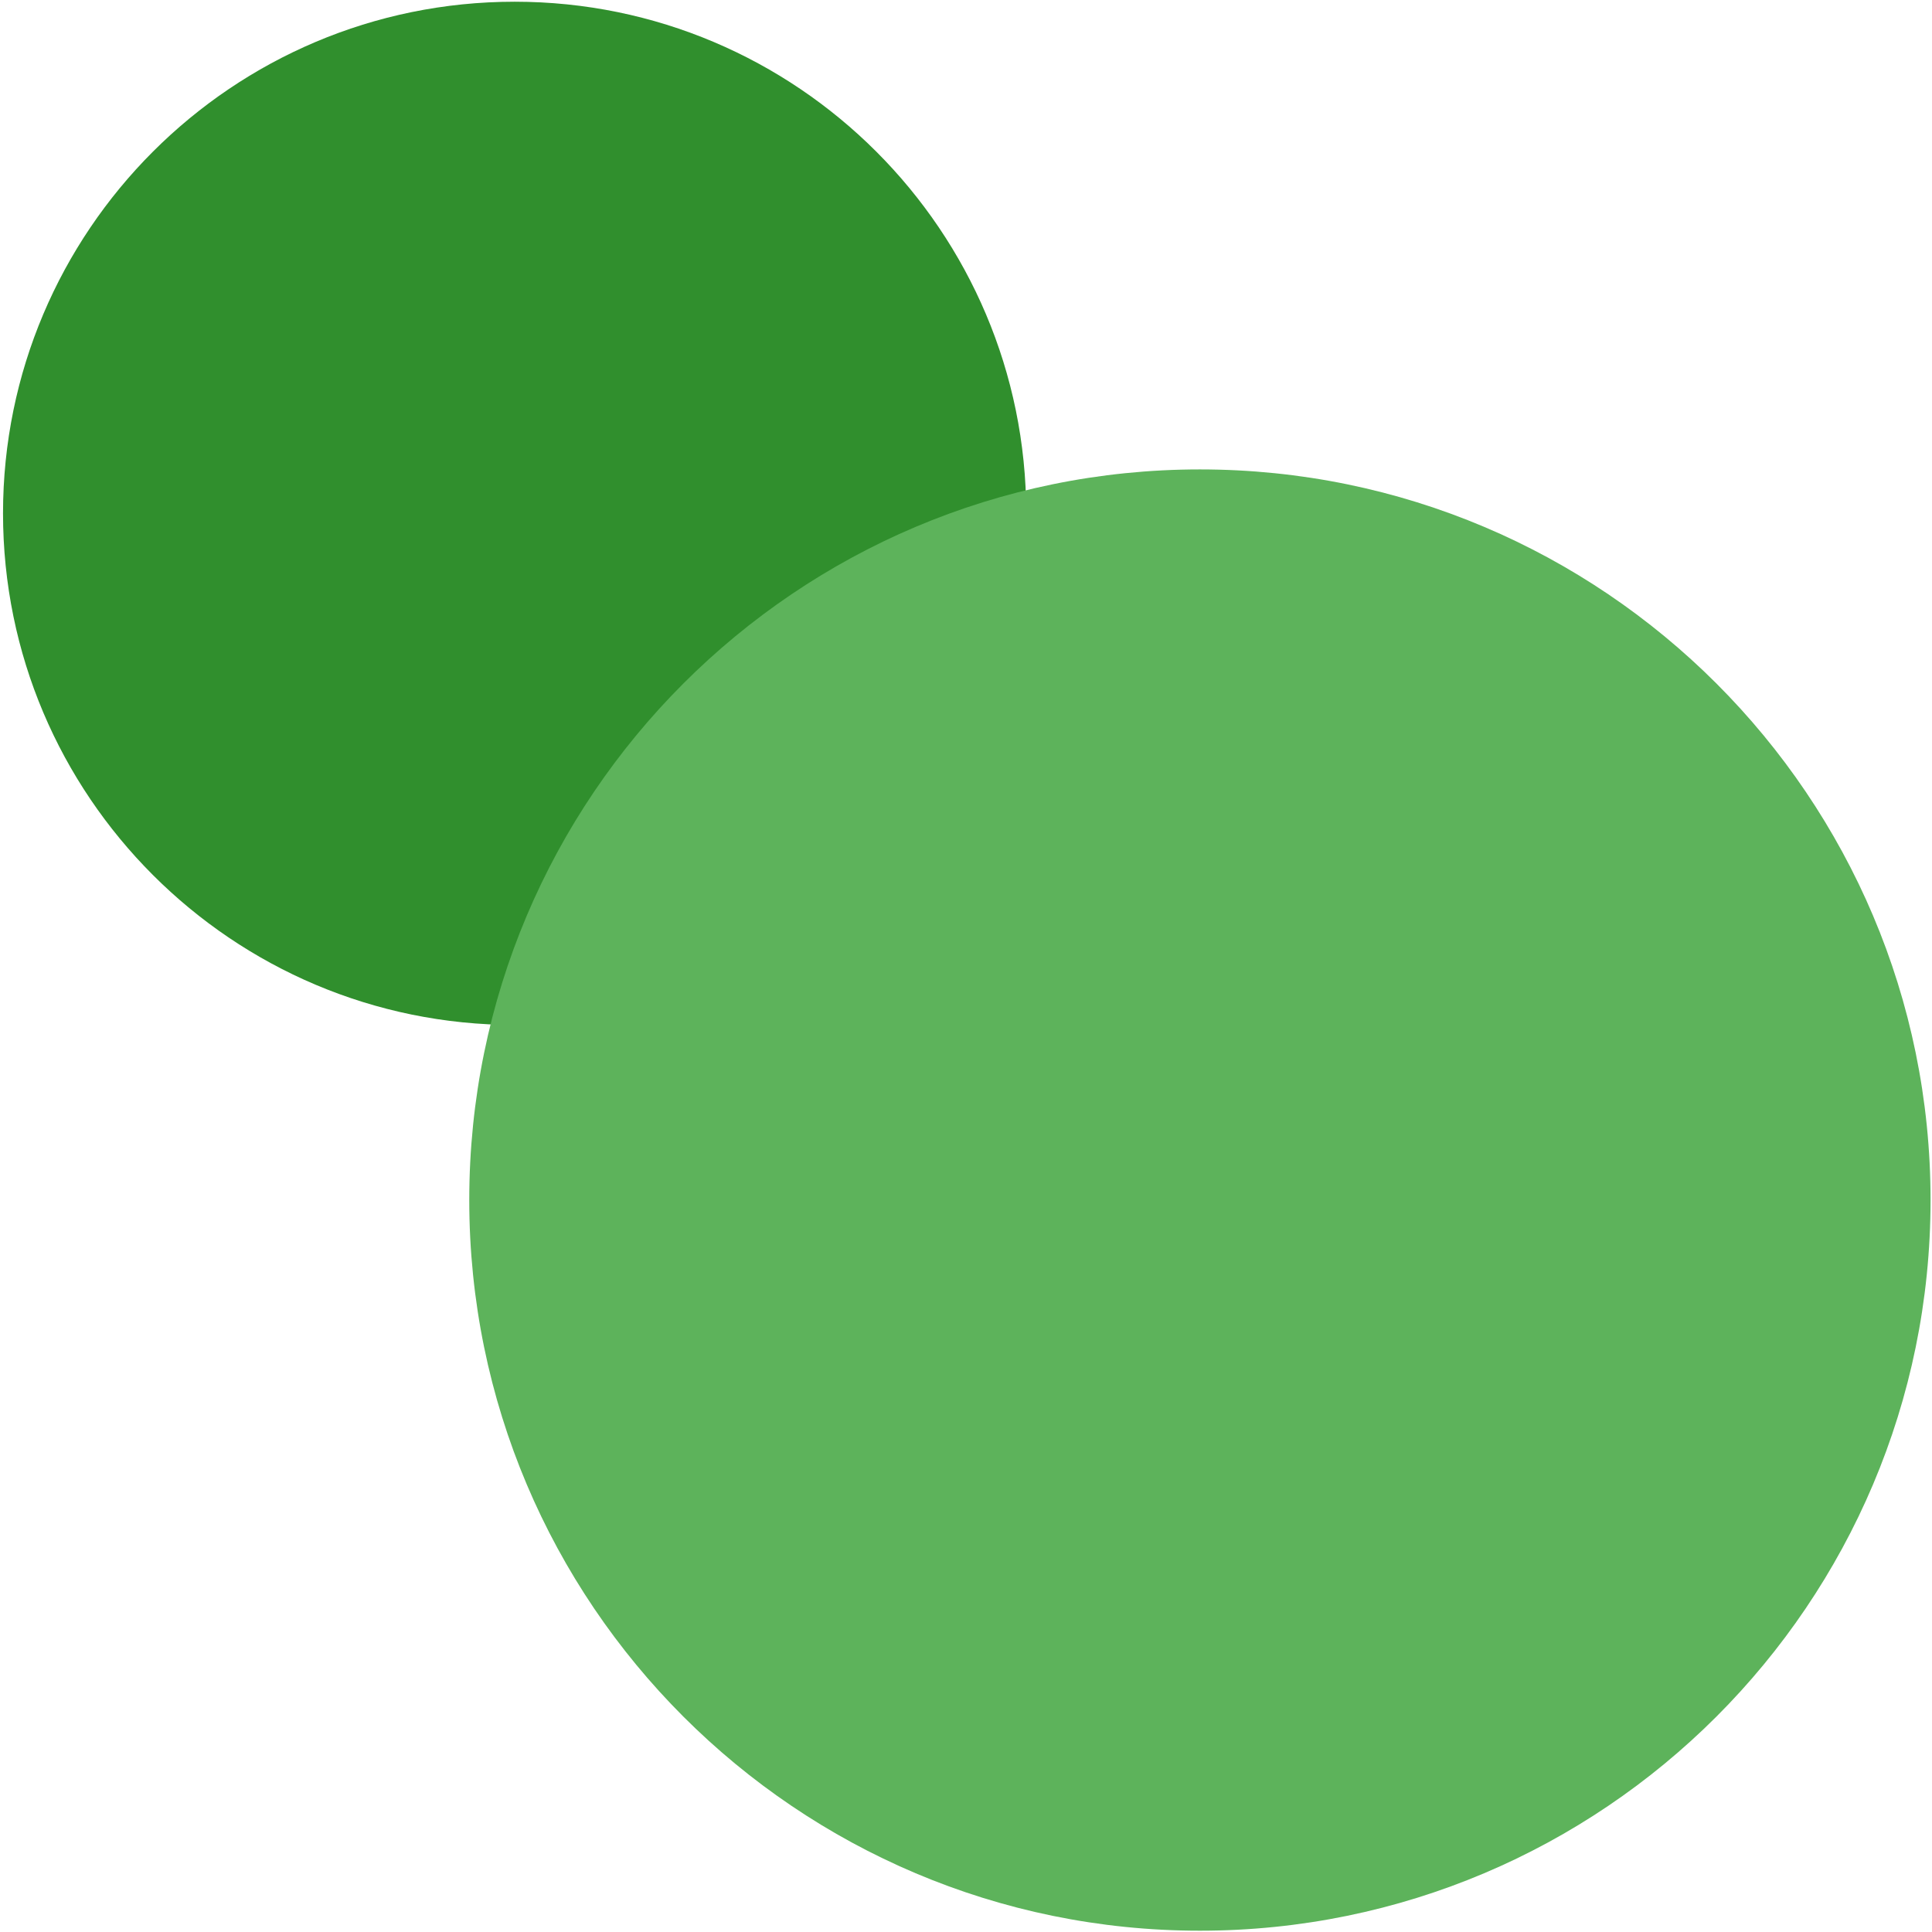 <?xml version="1.0" encoding="UTF-8" standalone="no"?>
<!DOCTYPE svg PUBLIC "-//W3C//DTD SVG 1.1//EN" "http://www.w3.org/Graphics/SVG/1.1/DTD/svg11.dtd">
<svg version="1.1" xmlns="http://www.w3.org/2000/svg" xmlns:xlink="http://www.w3.org/1999/xlink"
     preserveAspectRatio="xMidYMid meet" viewBox="0 0 640 640" width="40" height="40">
    <defs>
        <path d="M339.95 170.05C339.95 263.59 264.01 339.53 170.48 339.53C76.94 339.53 1 263.59 1 170.05C1 76.51 76.94 0.57 170.48 0.57C264.01 0.57 339.95 76.51 339.95 170.05Z"
              id="b2Xh4FwWpT"/>
        <path d="M639.52 397.53C639.52 531.12 531.06 639.57 397.48 639.57C263.9 639.57 155.45 531.12 155.45 397.53C155.45 263.95 263.9 155.5 397.48 155.5C531.06 155.5 639.52 263.95 639.52 397.53Z"
              id="b2kARyNl5"/>
    </defs>
    <g>
        <g>
            <g>
                <use xlink:href="#b2Xh4FwWpT" opacity="1" fill="#308f2d" fill-opacity="1"/>
            </g>
            <g>
                <use xlink:href="#b2kARyNl5" opacity="1" fill="#5db35b" fill-opacity="1"/>
            </g>
        </g>
    </g>
</svg>